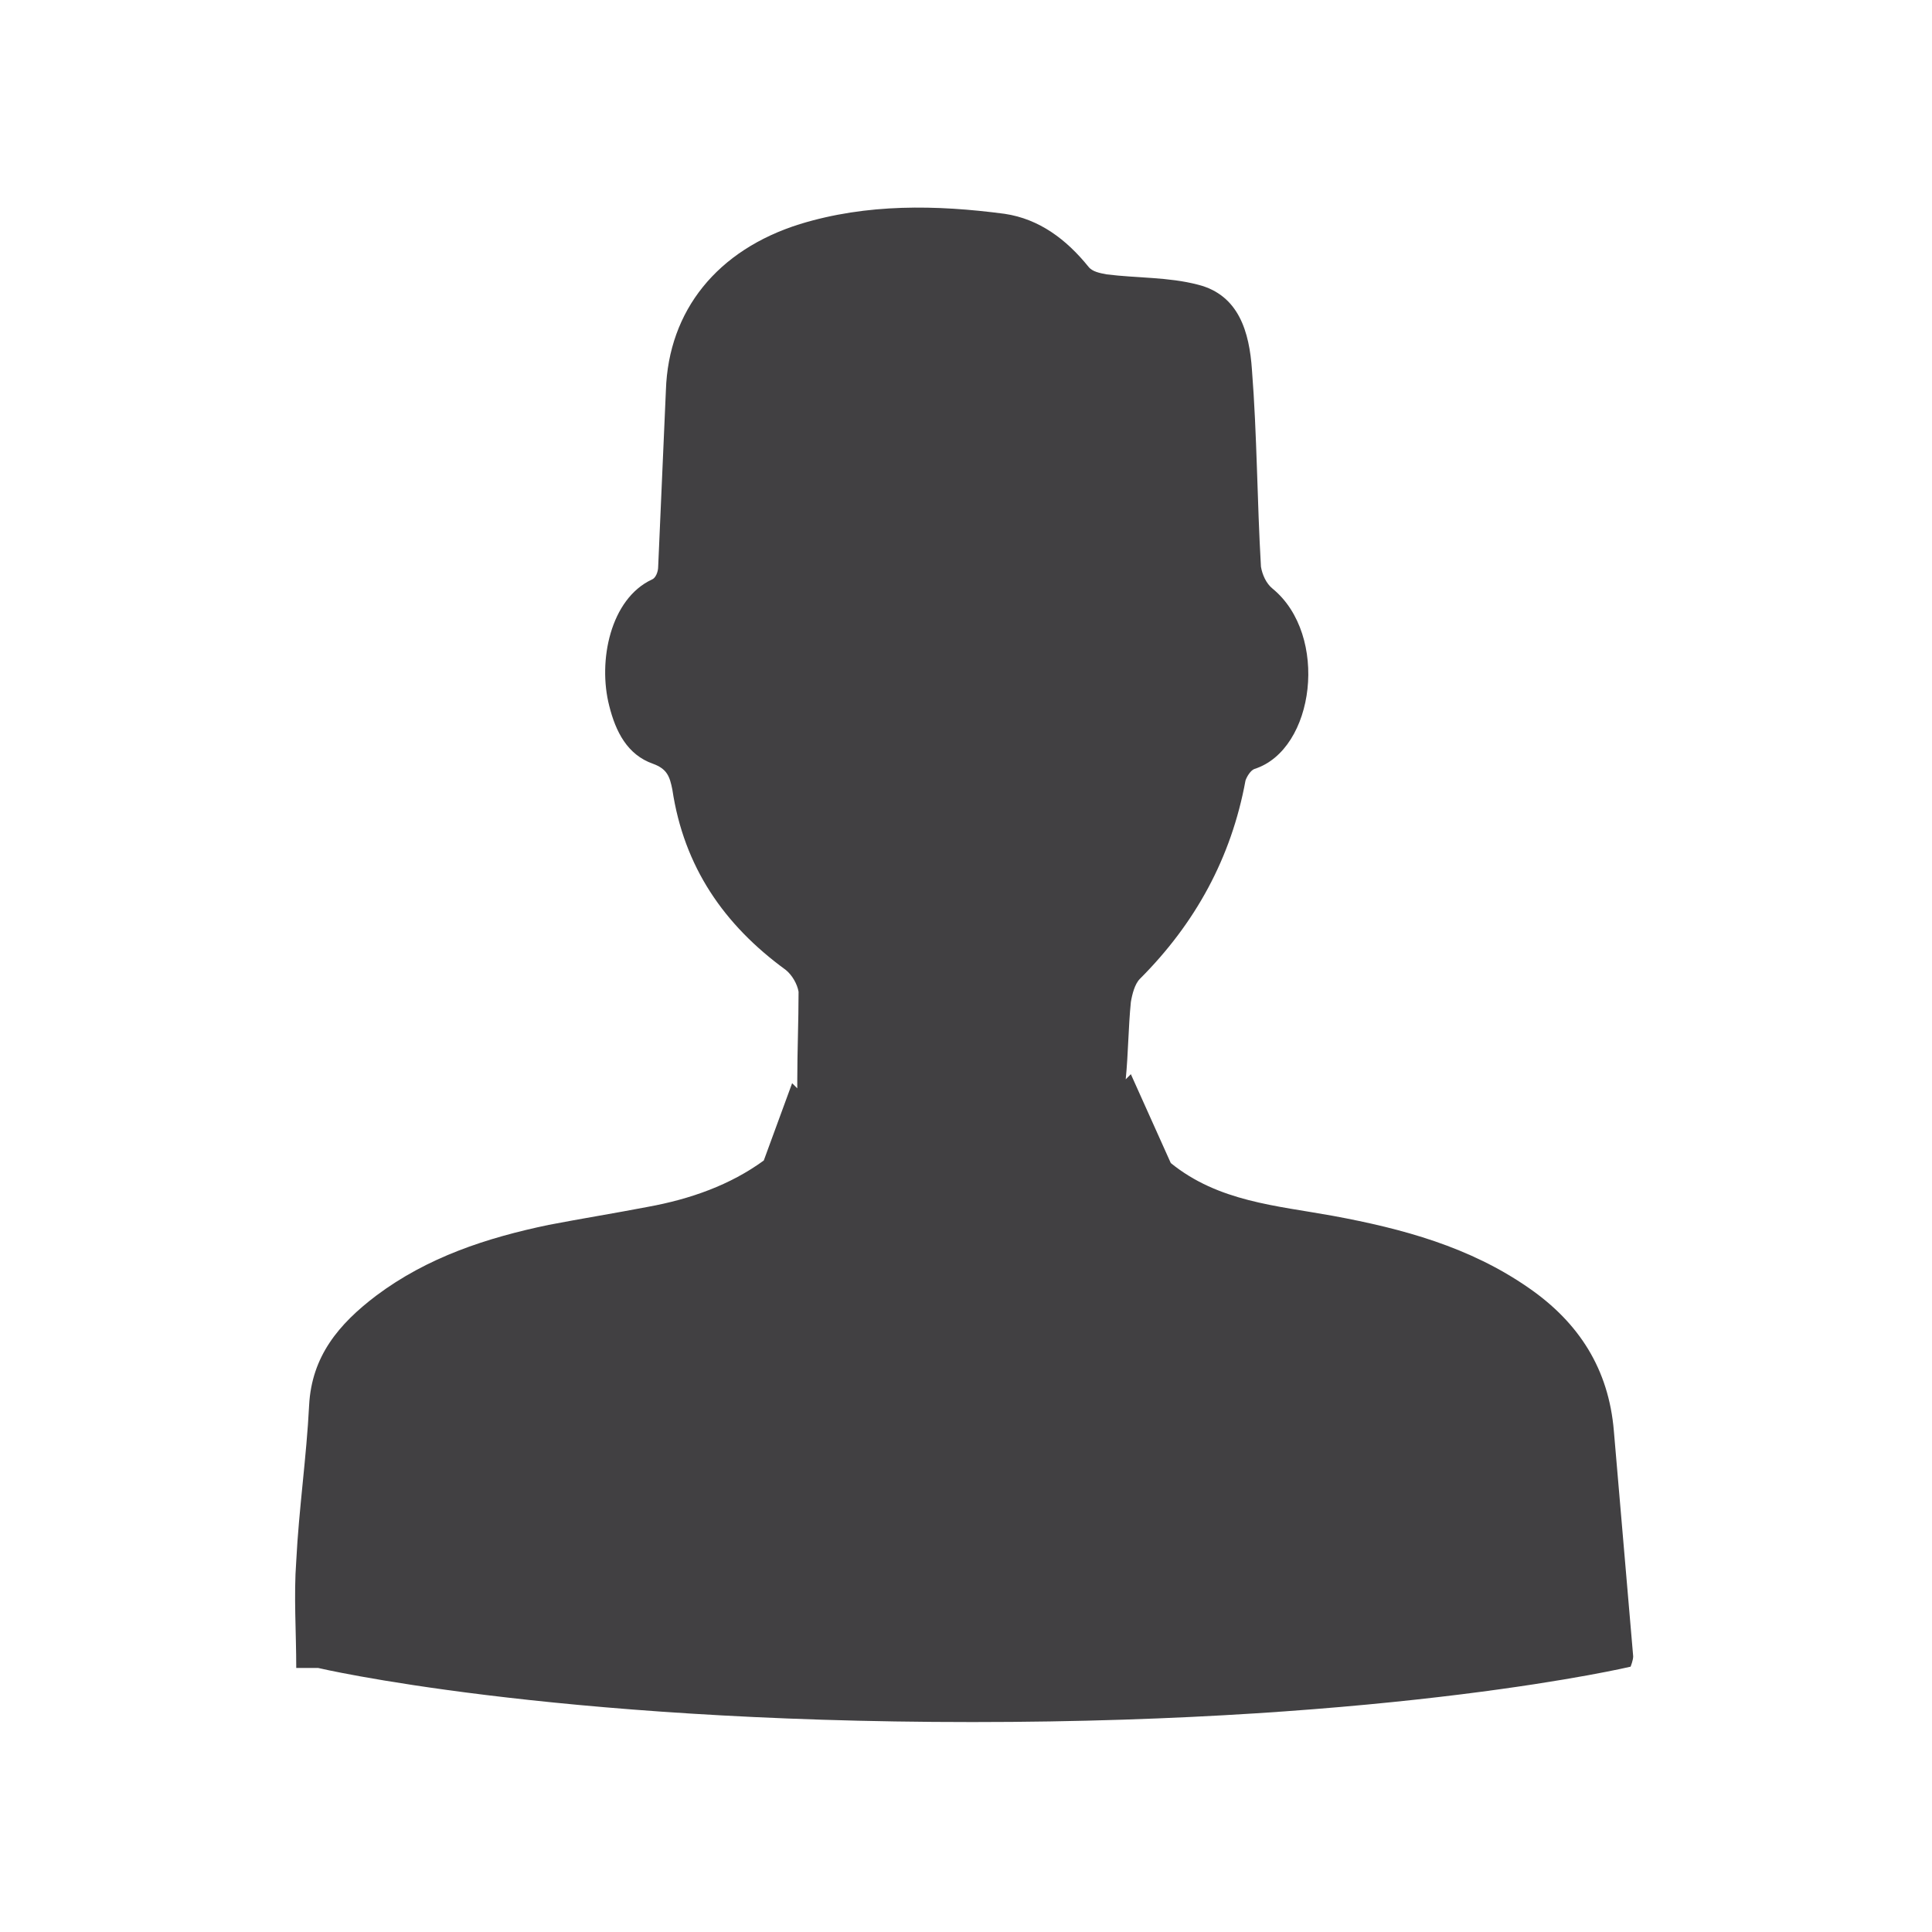 <?xml version="1.0" encoding="utf-8"?>
<!-- Generator: Adobe Illustrator 18.1.0, SVG Export Plug-In . SVG Version: 6.00 Build 0)  -->
<!DOCTYPE svg PUBLIC "-//W3C//DTD SVG 1.1//EN" "http://www.w3.org/Graphics/SVG/1.1/DTD/svg11.dtd">
<svg version="1.1" id="Layer_1" xmlns="http://www.w3.org/2000/svg" xmlns:xlink="http://www.w3.org/1999/xlink" x="0px" y="0px"
	 viewBox="0 0 150 150" enable-background="new 0 0 150 150" xml:space="preserve">
<path fill="#414042" d="M126.8,128.6c-0.5-5.8-1-11.7-1.5-17.5c-0.4-4.8-2.7-8.4-6.6-11.1c-4.6-3.2-9.8-4.6-15.2-5.6
	c-4.4-0.8-8.9-1.1-12.6-4.1l-3.1-6.9l-0.4,0.4c0.2-2,0.2-4,0.4-6c0.1-0.6,0.3-1.4,0.7-1.8c4.3-4.3,7.1-9.4,8.2-15.4
	c0.1-0.3,0.4-0.8,0.7-0.9c4.7-1.5,5.8-10.4,1.4-14c-0.5-0.4-0.8-1.1-0.9-1.7c-0.3-5.1-0.3-10.2-0.7-15.3c-0.2-2.9-1-5.8-4.2-6.6
	c-2.3-0.6-4.7-0.5-7.1-0.8c-0.5-0.1-1.1-0.2-1.4-0.6c-1.7-2.1-3.8-3.7-6.5-4.1c-5.3-0.7-10.7-0.8-15.9,0.8
	c-6.4,2-10.2,6.7-10.4,12.9c-0.2,4.6-0.4,9.1-0.6,13.7c0,0.4-0.2,0.9-0.5,1c-3.2,1.5-4.2,6.3-3.3,9.8c0.5,2,1.4,3.8,3.4,4.5
	c1.1,0.4,1.3,1,1.5,2c0.9,6,4,10.5,8.8,14c0.5,0.4,0.9,1.1,1,1.7c0,2.3-0.1,4.6-0.1,6.9c0,0.2,0,0.4,0,0.6l-0.4-0.4l-2.2,6
	c-2.6,1.9-5.7,3-9,3.6c-2.6,0.5-5.1,0.9-7.7,1.4c-4.8,1-9.4,2.5-13.4,5.5c-2.9,2.2-5,4.7-5.2,8.5c-0.2,4-0.8,8.1-1,12.1
	c-0.2,2.7,0,5.5,0,8.3c0.6,0,1.7,0,1.7,0s17.8,4.2,50.8,4.2s51.1-4.3,51.1-4.3S126.8,128.9,126.8,128.6z"/>
</svg>
